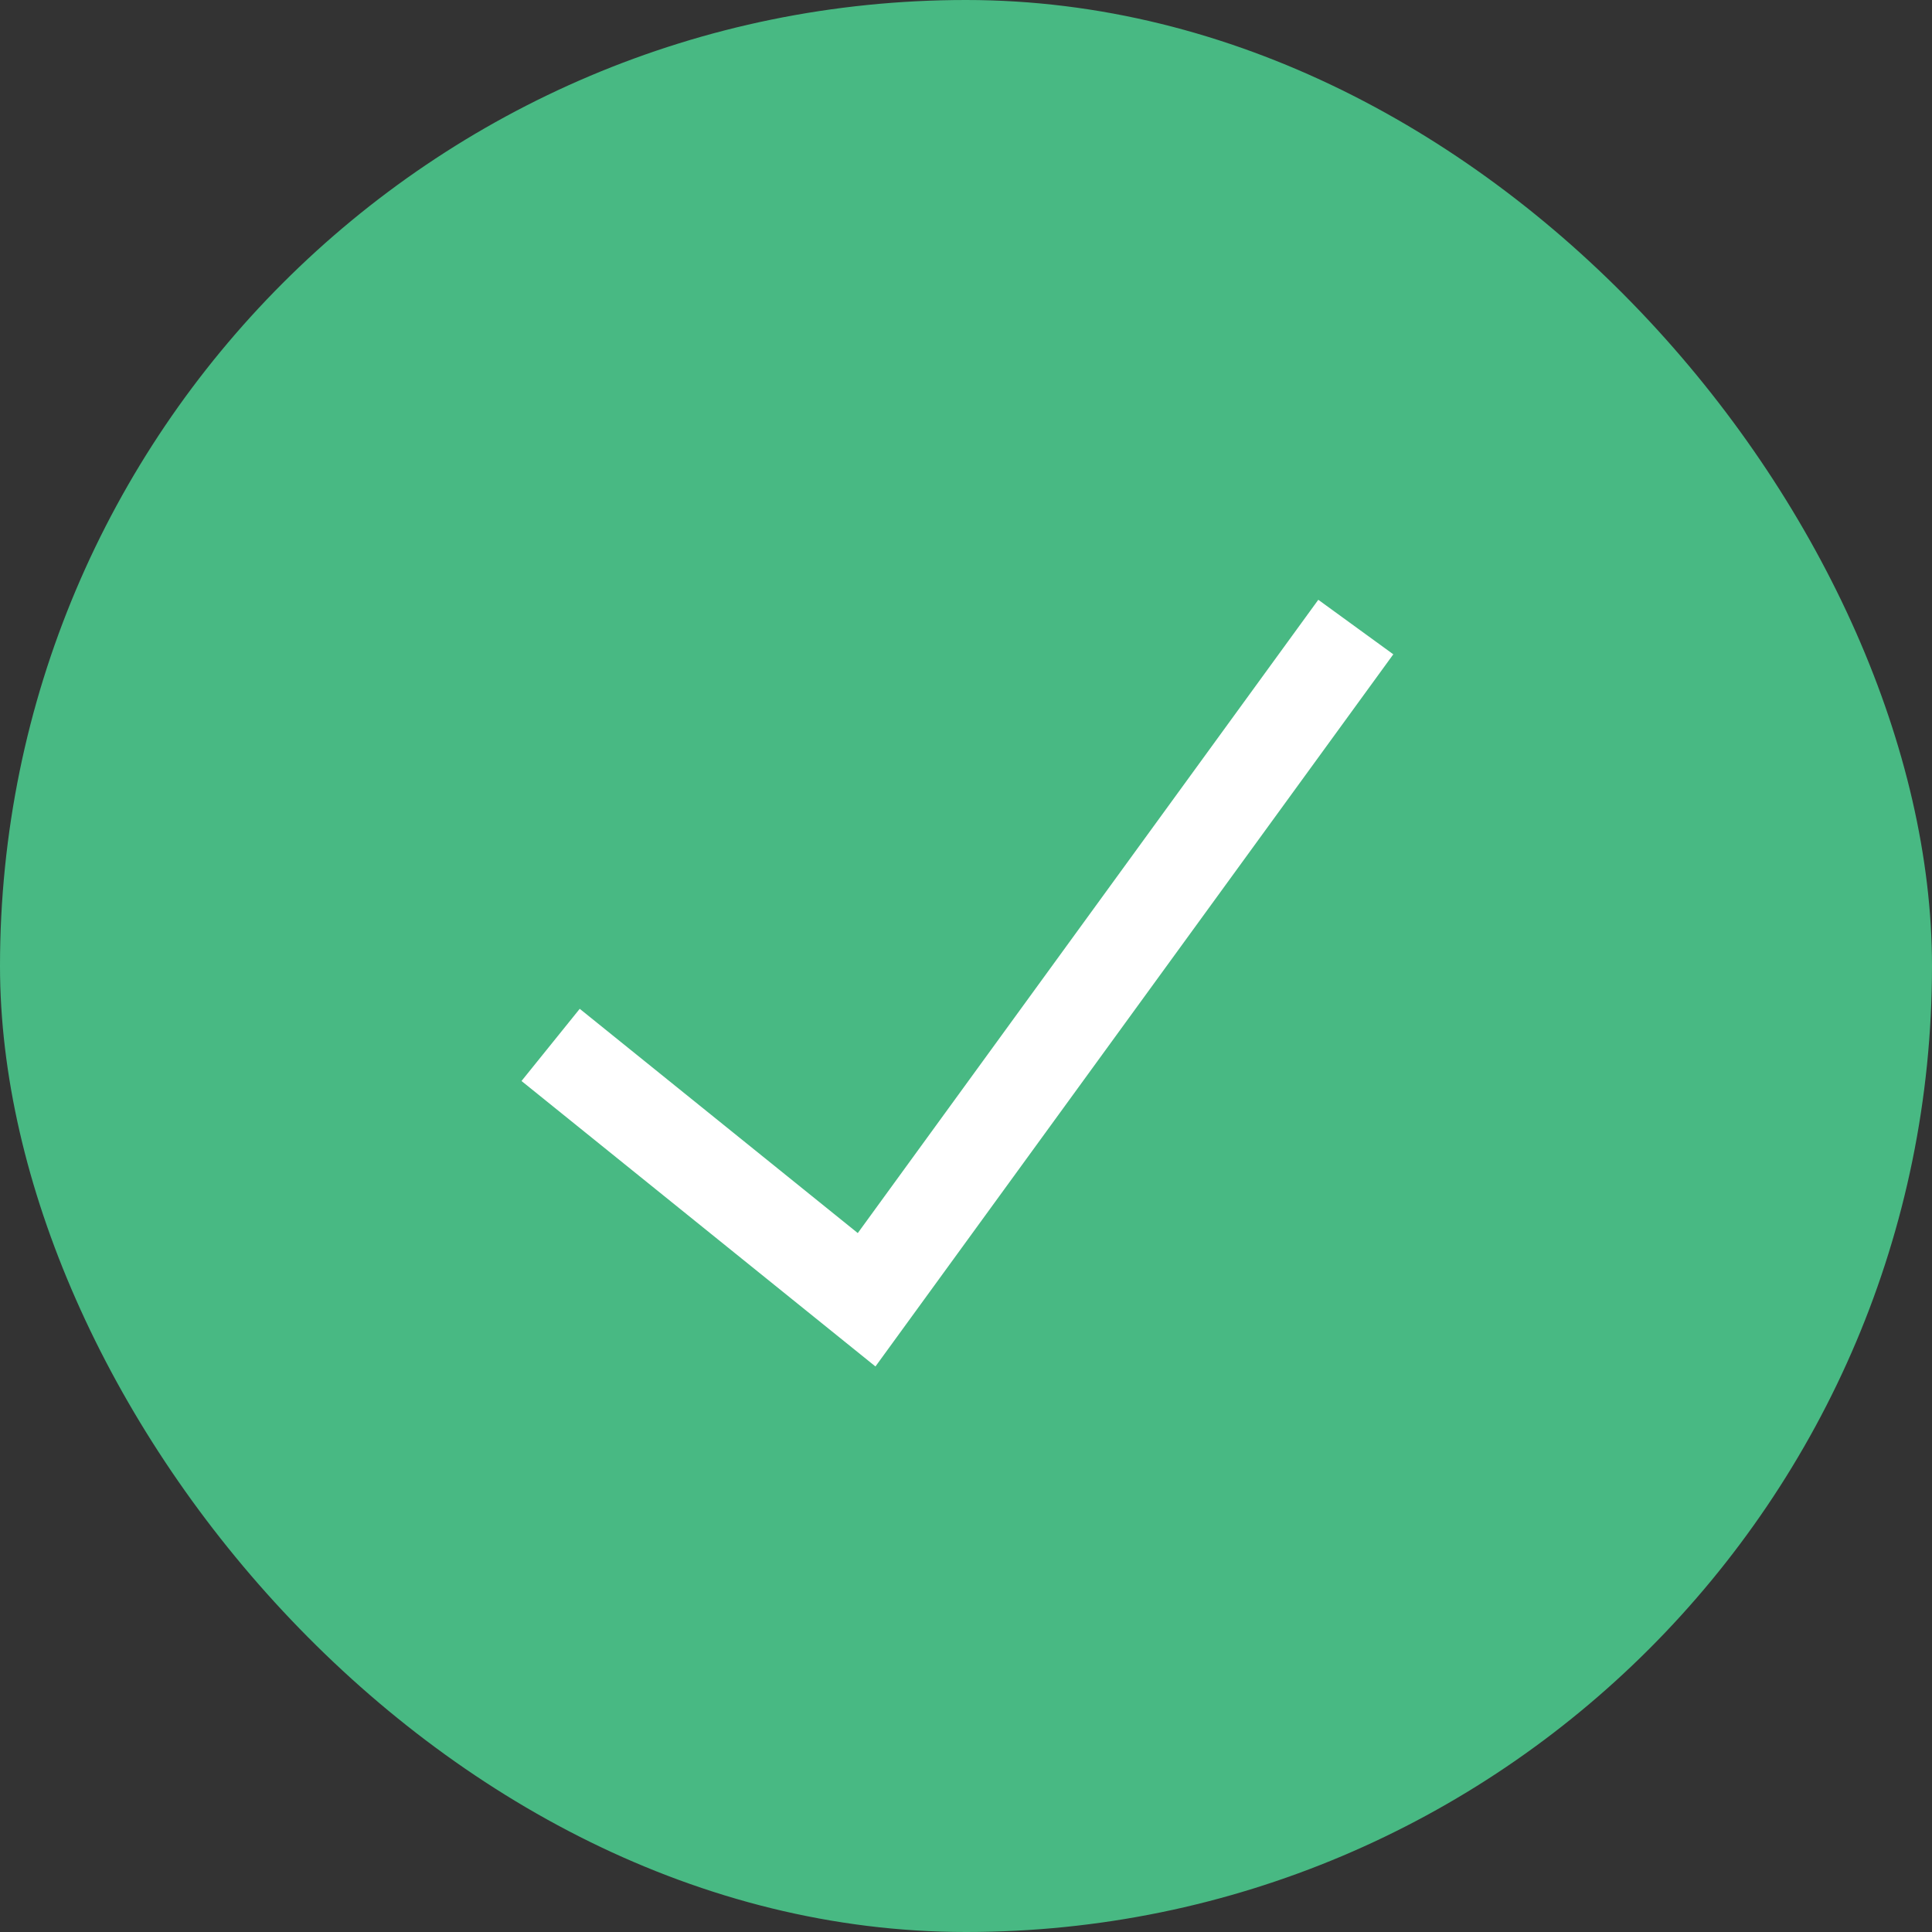 <svg width="25" height="25" viewBox="0 0 25 25" fill="none" xmlns="http://www.w3.org/2000/svg">
<rect x="0" y="0" width="25" height="25" fill="#333333" stroke="none"/>
<rect width="25" height="25" rx="12.5" fill="#48B983"/>
<path d="M7.125 13.521L11.214 16.819L17.544 8.114" stroke="white" stroke-width="1.2"/>
</svg>
